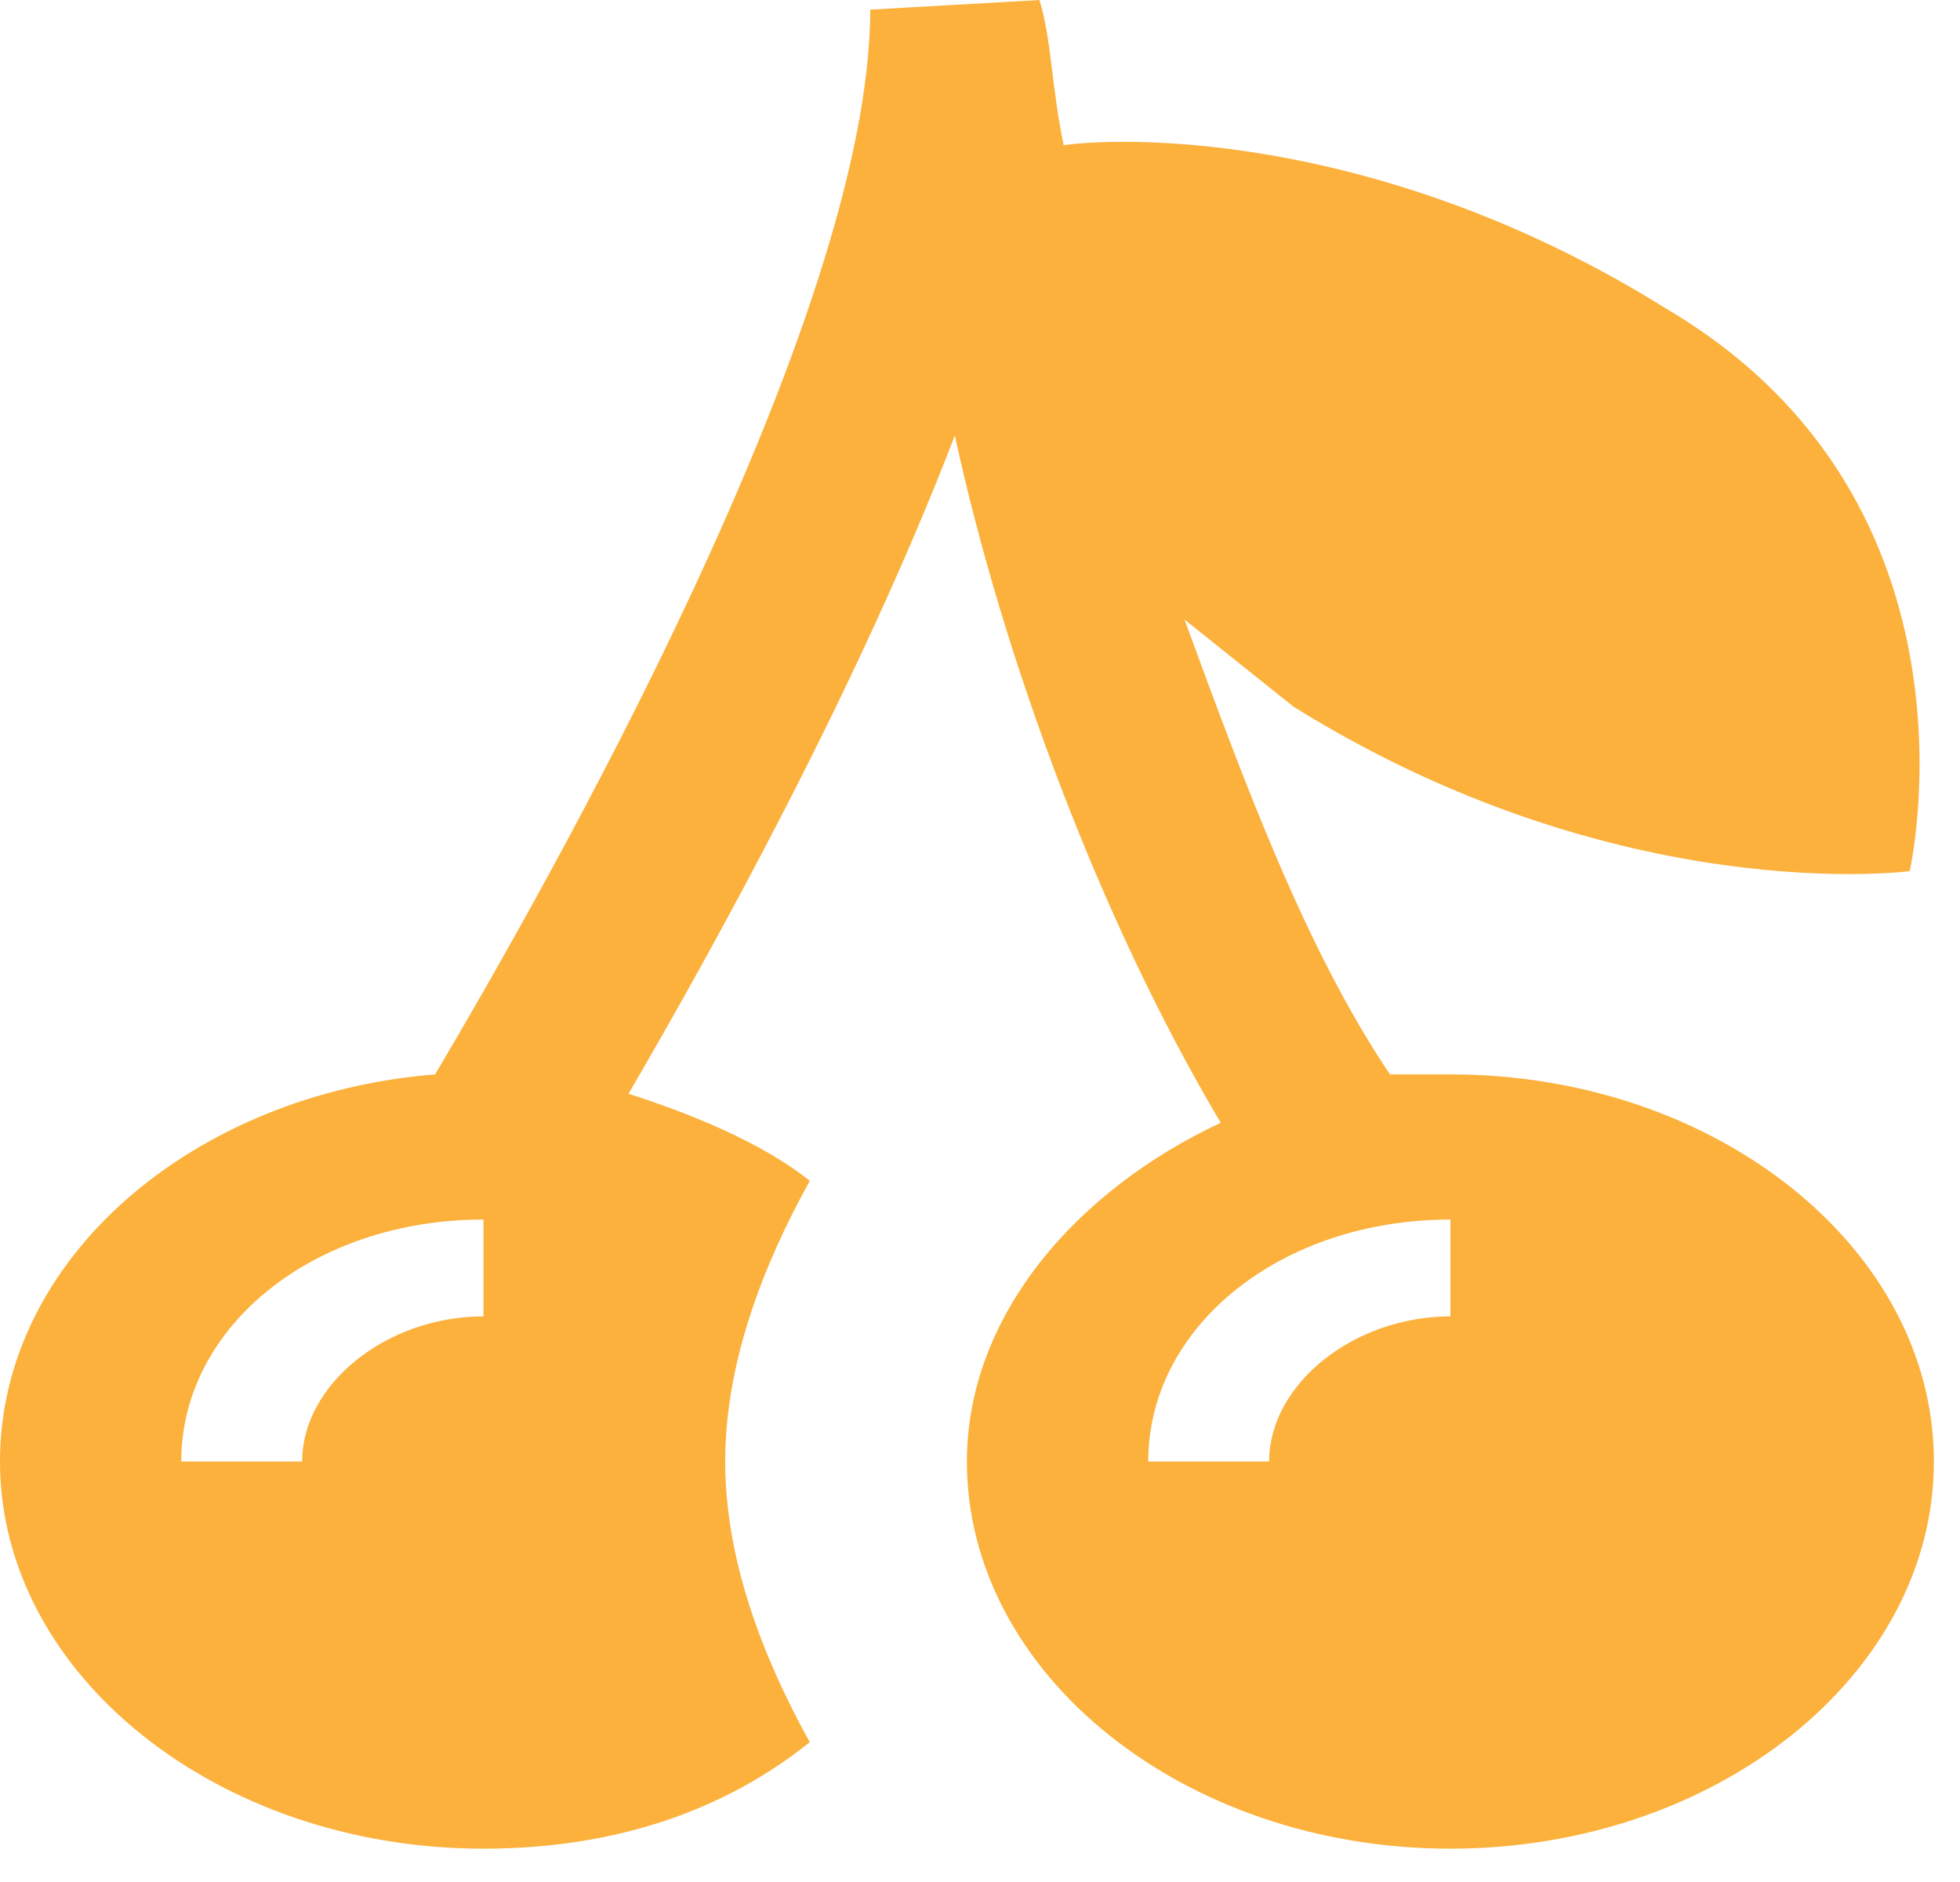 <svg width="25" height="24" viewBox="0 0 25 24" fill="none" xmlns="http://www.w3.org/2000/svg">
<path d="M18.5 13.701H17.729C16.65 12.096 15.879 9.998 15.108 7.9L16.496 9.01C20.658 11.602 24.358 11.109 24.358 11.109C24.358 11.109 25.438 6.418 21.275 3.95C17.729 1.728 14.492 1.728 13.567 1.851C13.412 1.111 13.412 0.494 13.258 0L11.1 0.123C11.1 4.073 6.938 11.356 5.55 13.701C2.467 13.948 0 16.046 0 18.638C0 21.353 2.775 23.575 6.167 23.575C7.862 23.575 9.25 23.081 10.329 22.217C9.713 21.107 9.25 19.872 9.25 18.638C9.25 17.404 9.713 16.169 10.329 15.059C9.713 14.565 8.787 14.194 8.017 13.948C9.096 12.096 10.946 8.764 12.179 5.554C12.796 8.393 14.029 11.726 15.571 14.318C13.721 15.182 12.333 16.787 12.333 18.638C12.333 21.353 15.108 23.575 18.5 23.575C21.892 23.575 24.667 21.353 24.667 18.638C24.667 15.922 21.892 13.701 18.5 13.701ZM6.167 16.787C4.933 16.787 3.854 17.651 3.854 18.638H2.312C2.312 16.91 4.008 15.552 6.167 15.552V16.787ZM18.5 16.787C17.267 16.787 16.188 17.651 16.188 18.638H14.646C14.646 16.91 16.342 15.552 18.5 15.552V16.787Z" fill="#FBB13C"/>
</svg>
